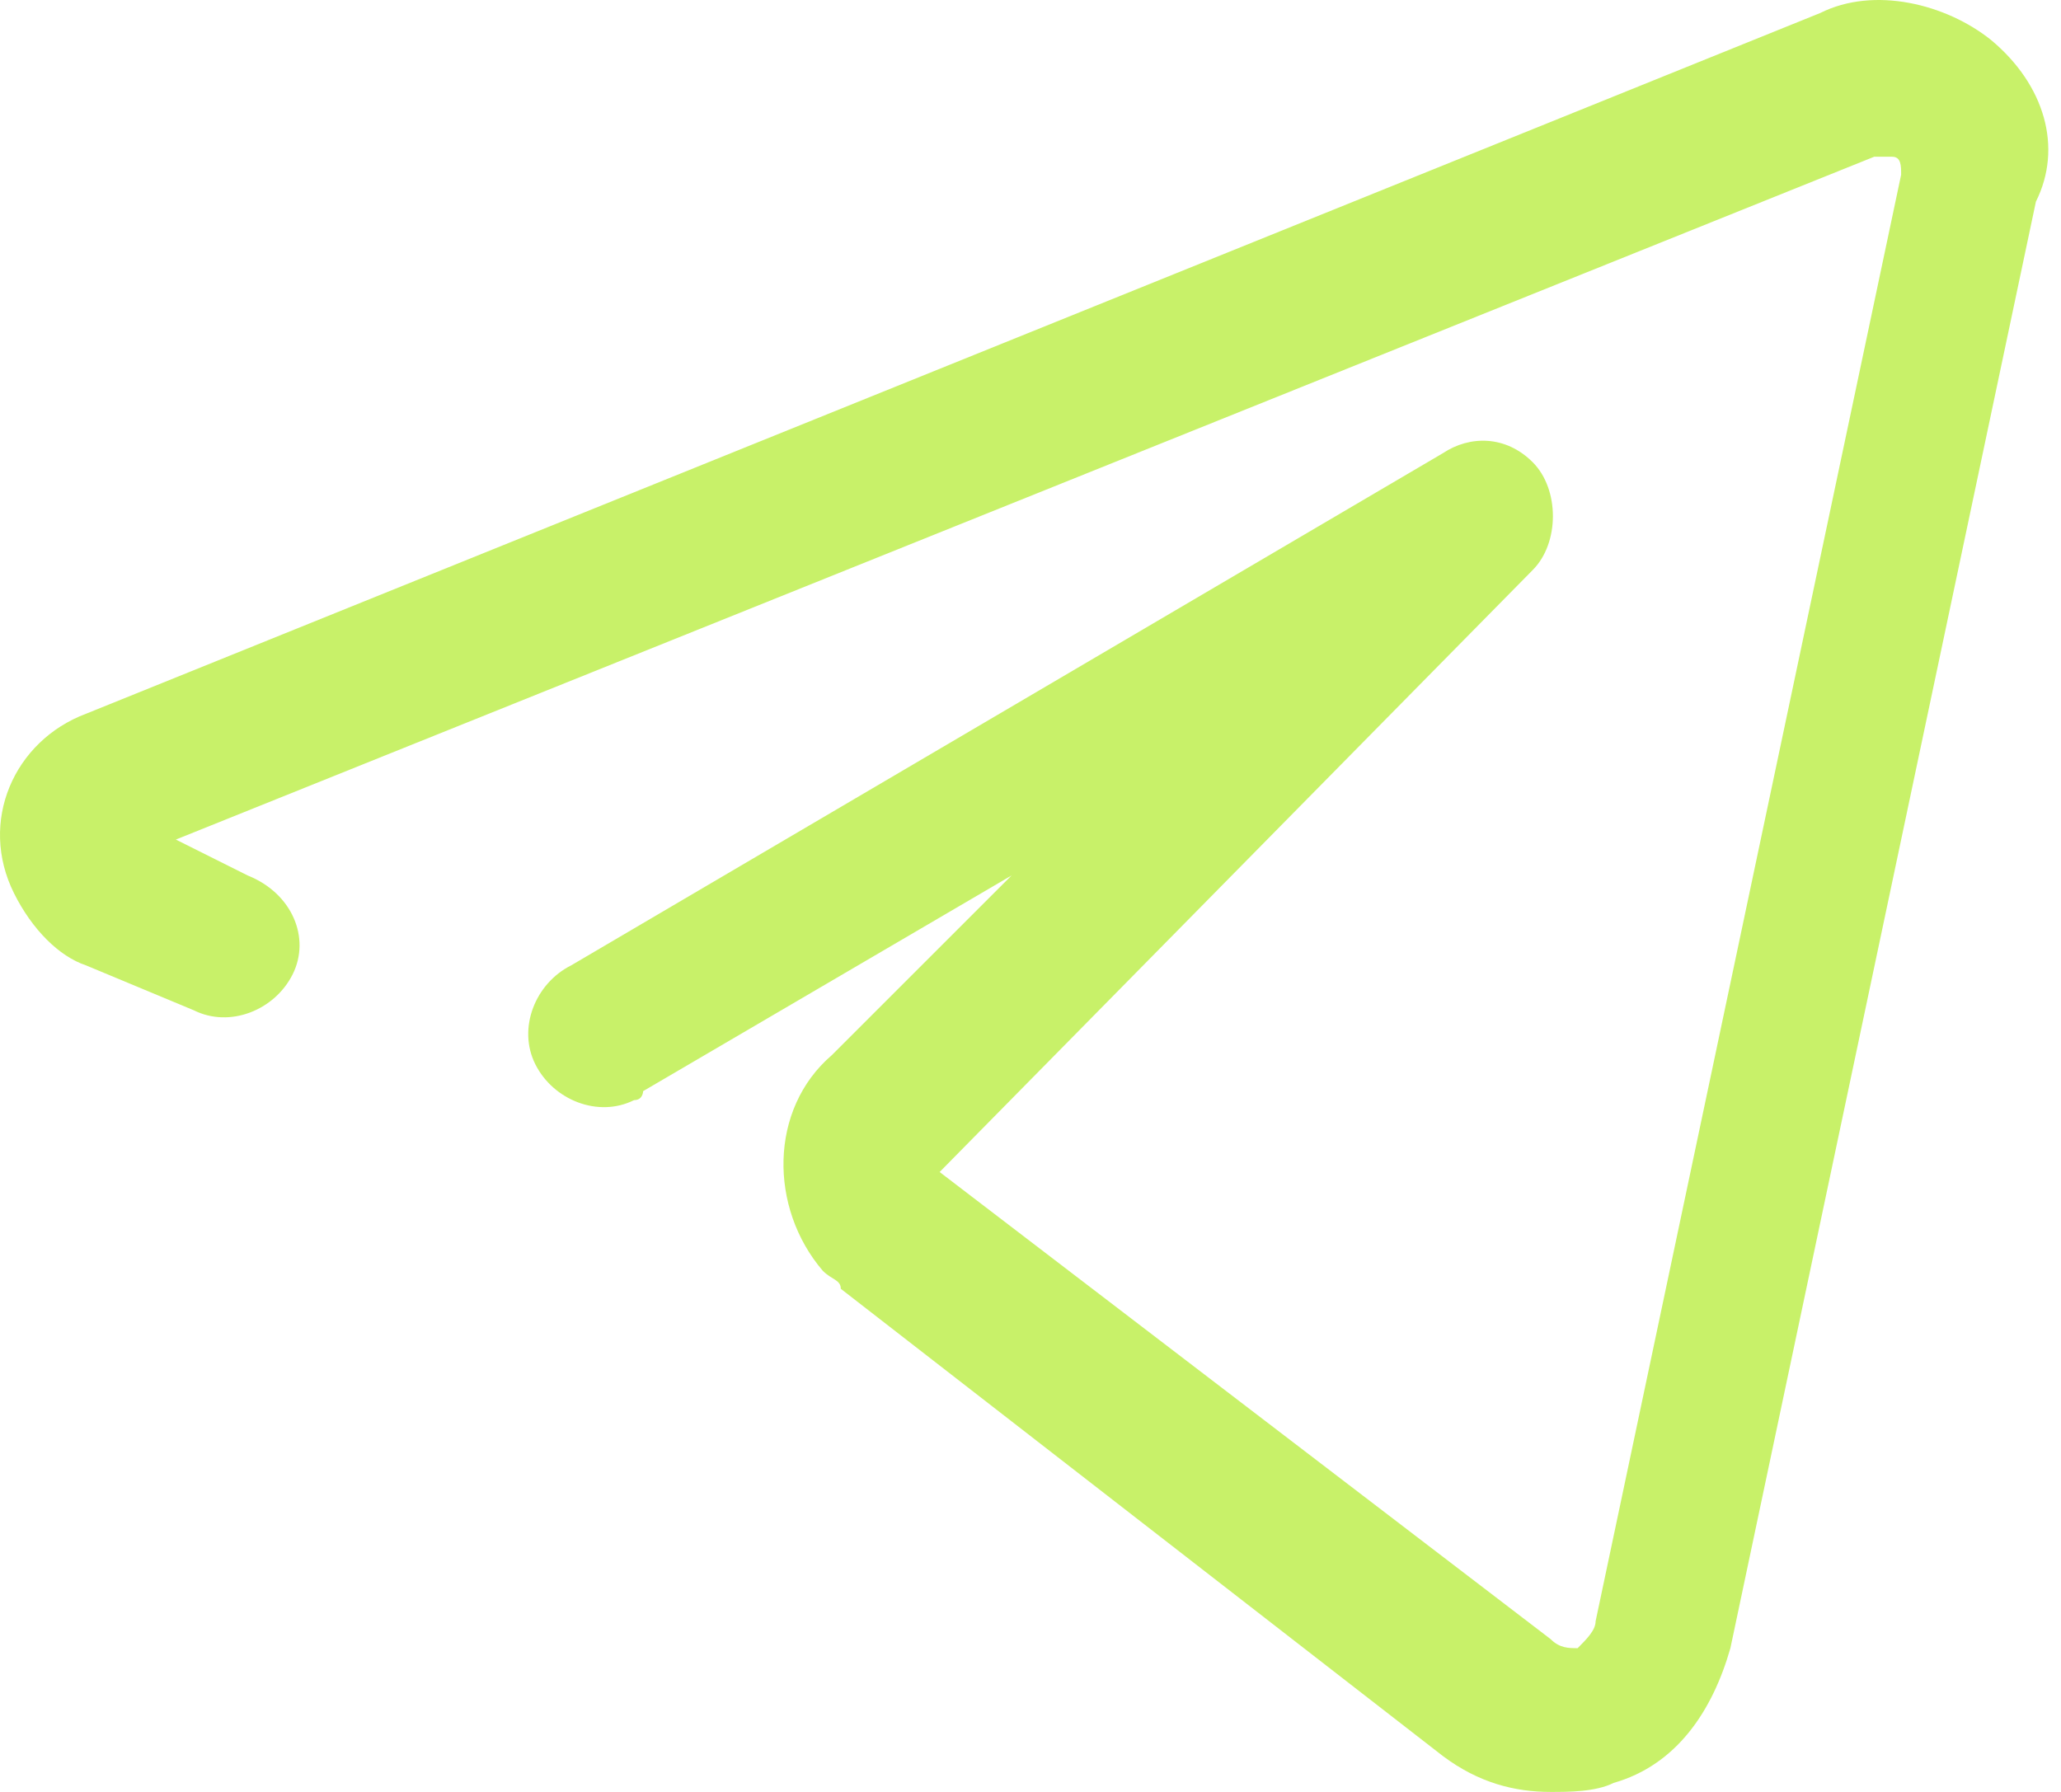 <svg width="46" height="40" viewBox="0 0 46 40" fill="none" xmlns="http://www.w3.org/2000/svg">
<path d="M44.437 0.891C43.434 0.089 41.83 -0.312 40.627 0.29L1.919 15.933C0.315 16.535 -0.488 18.34 0.315 19.944C0.716 20.747 1.317 21.348 1.919 21.549L4.326 22.552C5.128 22.953 6.131 22.552 6.532 21.749C6.933 20.947 6.532 19.944 5.529 19.543L3.925 18.741L41.83 3.499C42.031 3.499 42.031 3.499 42.231 3.499C42.432 3.499 42.432 3.699 42.432 3.9L35.613 36.189C35.613 36.39 35.412 36.59 35.212 36.791C35.011 36.791 34.81 36.791 34.61 36.59L20.972 26.162L34.209 12.724C34.81 12.123 34.81 10.919 34.209 10.318C33.607 9.716 32.805 9.716 32.203 10.117L12.749 21.549C11.947 21.95 11.546 22.953 11.947 23.755C12.348 24.557 13.351 24.958 14.153 24.557C14.354 24.557 14.354 24.357 14.354 24.357L22.577 19.543L18.565 23.554C17.162 24.758 17.162 26.964 18.365 28.368C18.565 28.568 18.766 28.568 18.766 28.769L32.203 39.198C33.005 39.799 33.808 40 34.61 40C35.011 40 35.613 40 36.014 39.799C37.418 39.398 38.22 38.195 38.621 36.791L45.44 4.501C46.042 3.298 45.641 1.894 44.437 0.891Z" fill="#C8F169"/>
</svg>
